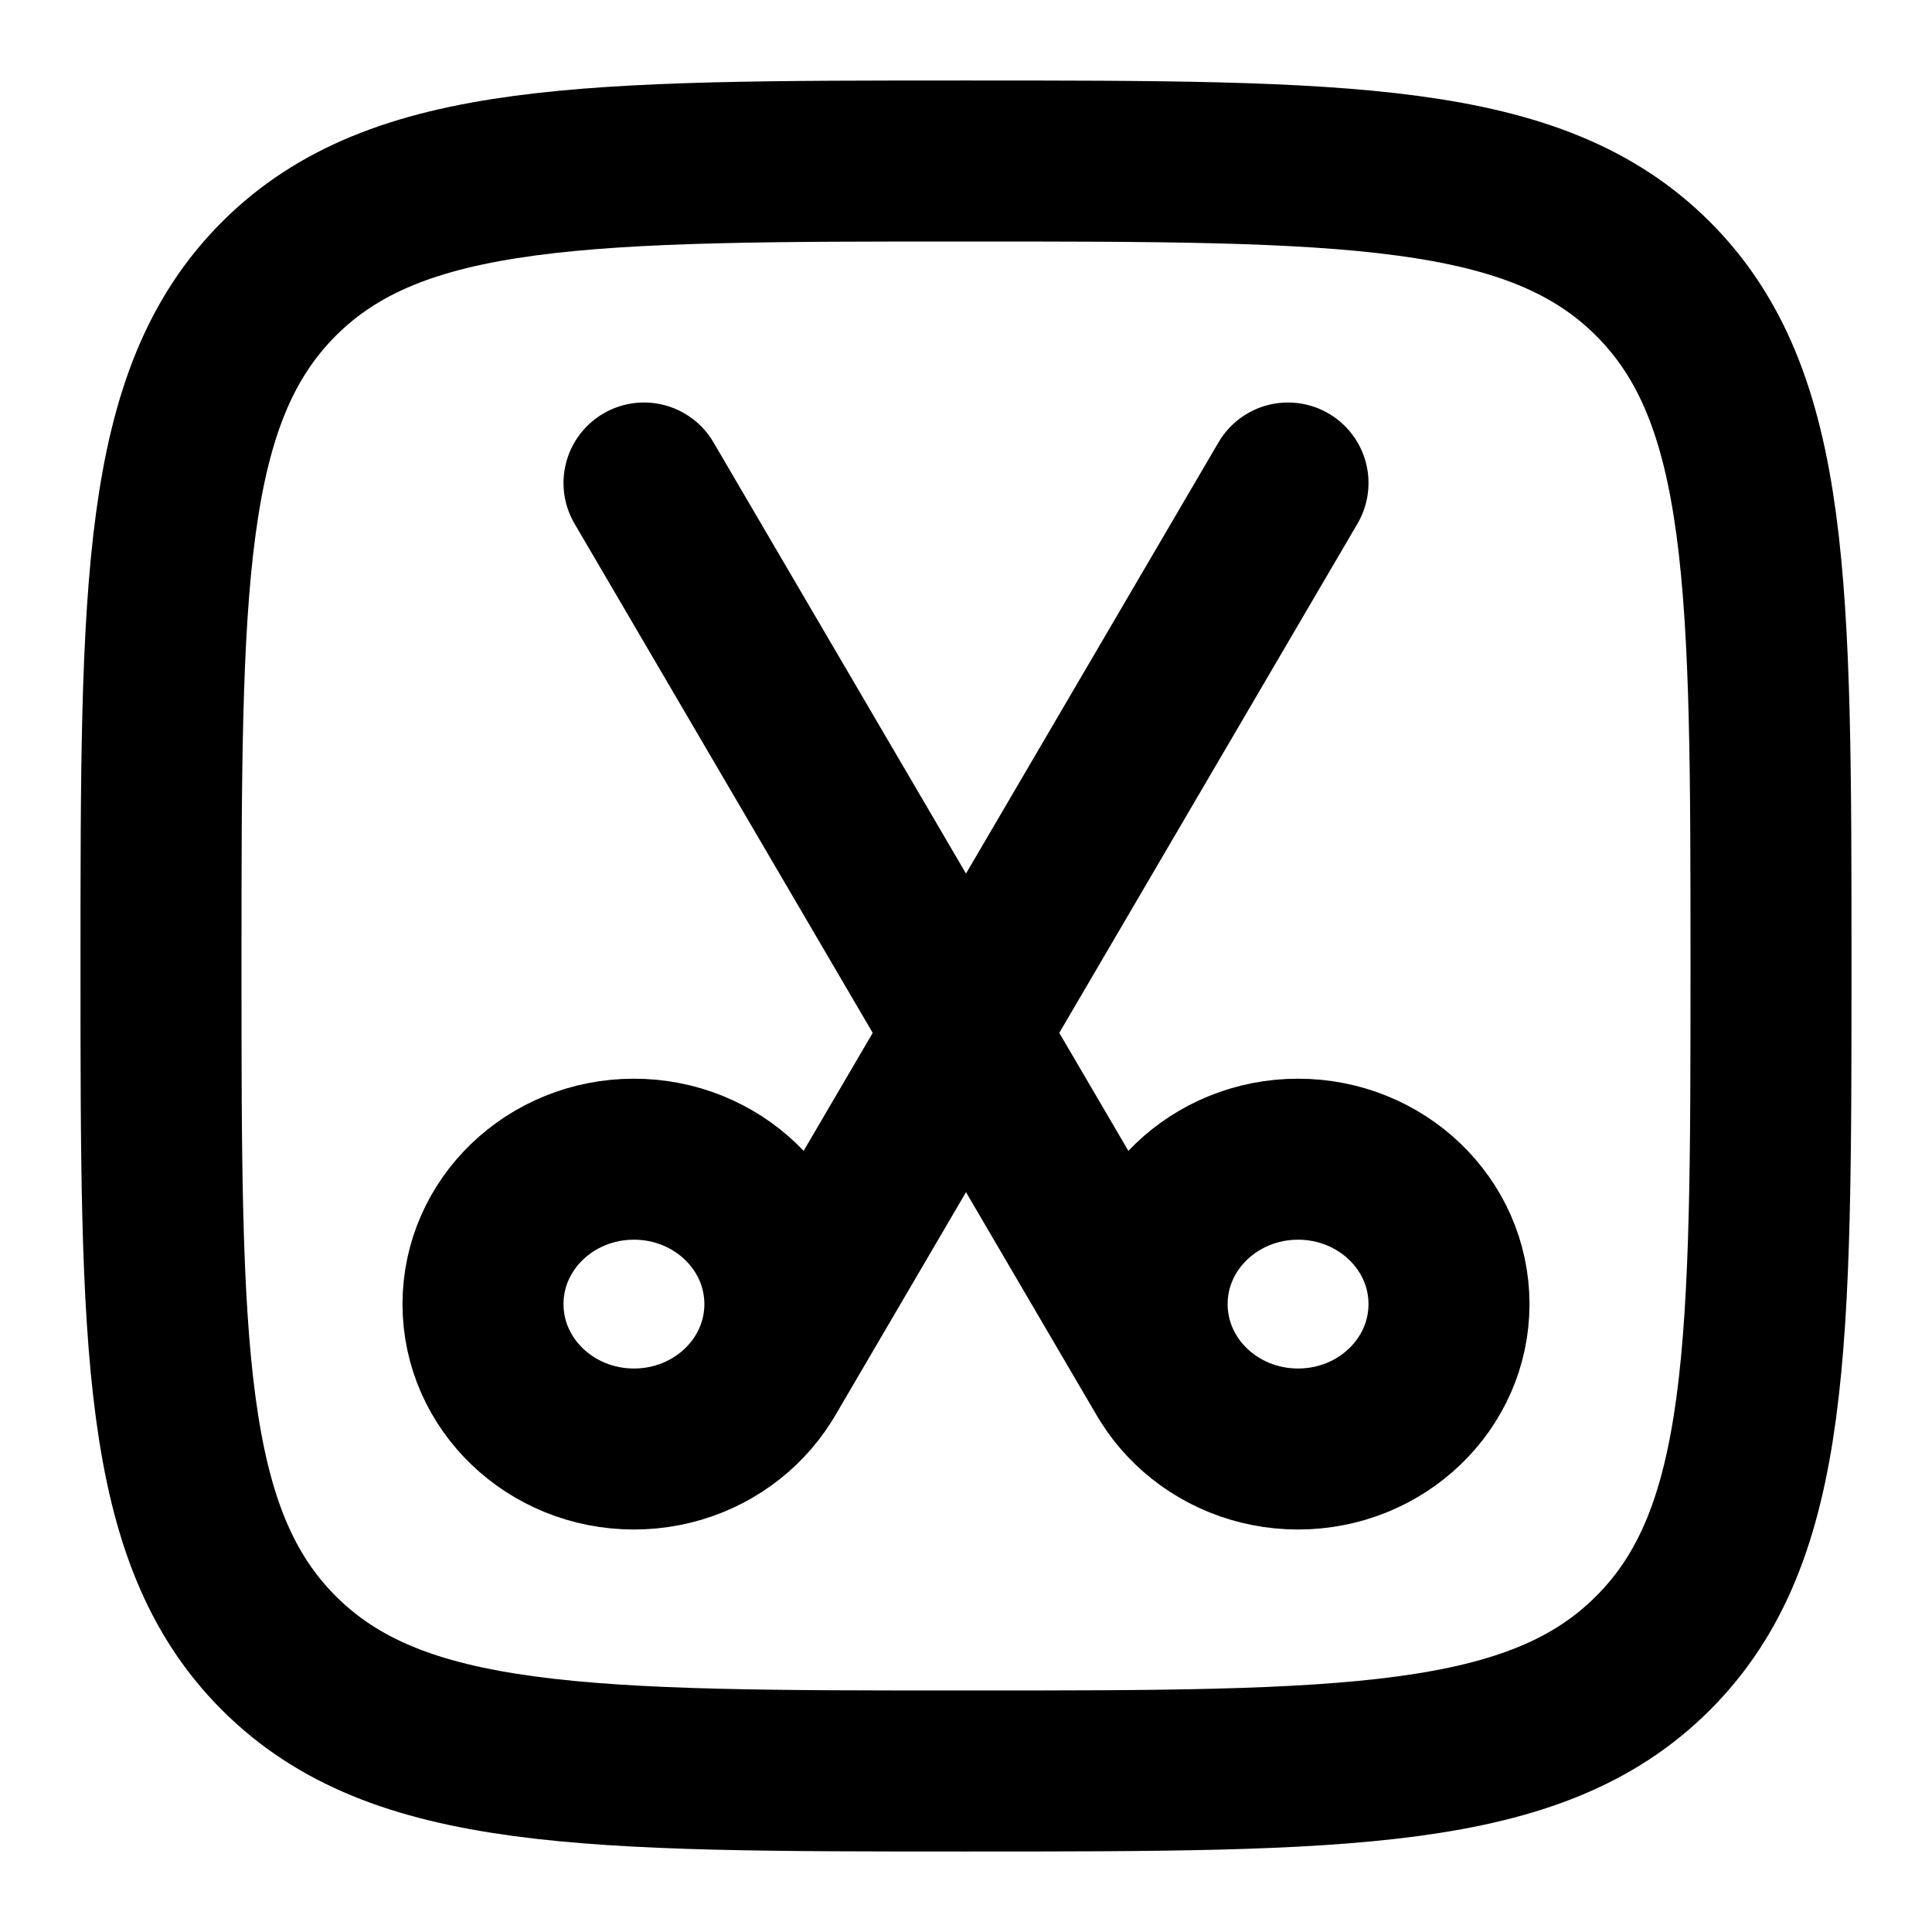 <svg
  xmlns="http://www.w3.org/2000/svg"
  width="24"
  height="24"
  viewBox="0 0 24 24"
  fill="none"
  stroke="currentColor"
  stroke-width="2"
  stroke-linecap="round"
  stroke-linejoin="round"
>
  <path d="M14.5 17.1 8 6m10 10.2c0 .994-.84 1.8-1.875 1.8-1.036 0-1.875-.806-1.875-1.8s.84-1.8 1.875-1.8c1.035 0 1.875.806 1.875 1.8Z" />
  <path d="M9.5 17.1 16 6M6 16.2c0 .994.84 1.8 1.875 1.8 1.036 0 1.875-.806 1.875-1.8s-.84-1.8-1.875-1.8C6.839 14.4 6 15.206 6 16.2Z" />
  <path d="M2 12c0-4.714 0-7.071 1.464-8.536C4.93 2 7.286 2 12 2c4.714 0 7.071 0 8.535 1.464C22 4.93 22 7.286 22 12c0 4.714 0 7.071-1.465 8.535C19.072 22 16.714 22 12 22s-7.071 0-8.536-1.465C2 19.072 2 16.714 2 12Z" />
</svg>
